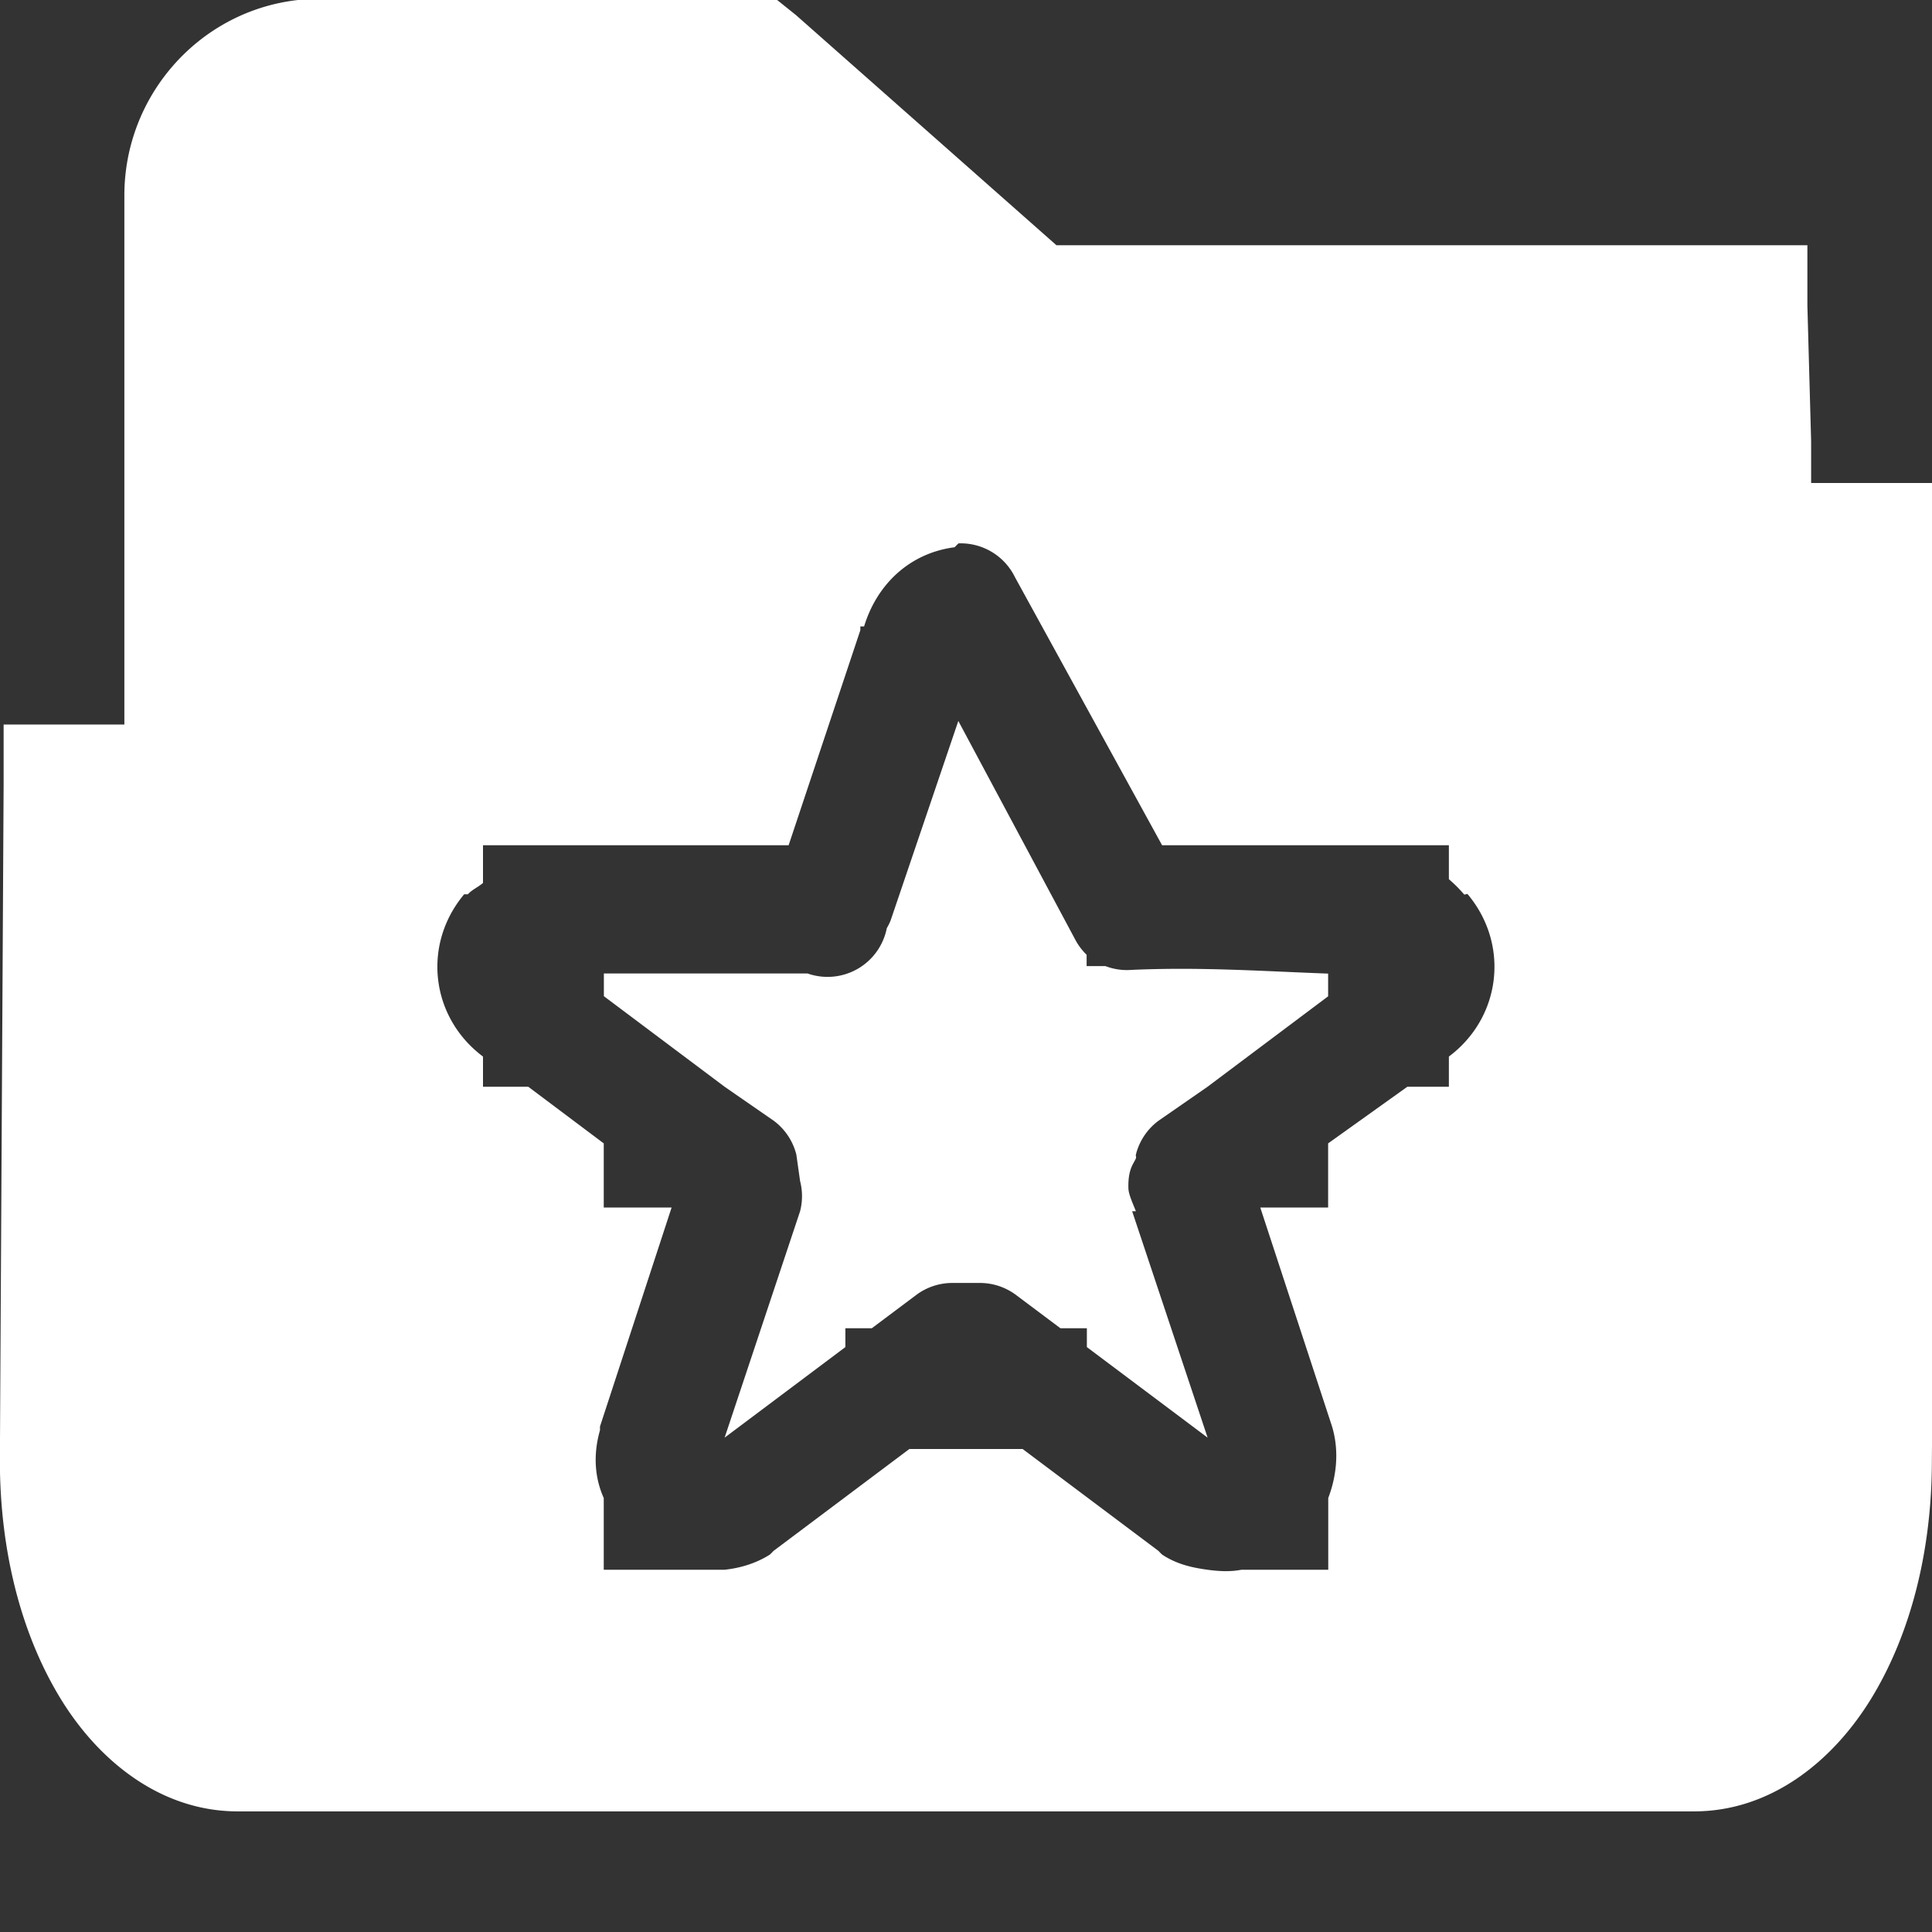 <?xml version="1.0" encoding="UTF-8" standalone="no"?>
<!-- Created with Inkscape (http://www.inkscape.org/) -->

<svg
   xmlns:dc="http://purl.org/dc/elements/1.1/"
   xmlns:cc="http://creativecommons.org/ns#"
   xmlns:rdf="http://www.w3.org/1999/02/22-rdf-syntax-ns#"
   xmlns:svg="http://www.w3.org/2000/svg"
   xmlns="http://www.w3.org/2000/svg"
   xmlns:sodipodi="http://sodipodi.sourceforge.net/DTD/sodipodi-0.dtd"
   xmlns:inkscape="http://www.inkscape.org/namespaces/inkscape"
   width="16px"
   height="16px"
   id="svg5197"
   version="1.1"
   inkscape:version="0.48.2 r9819"
   sodipodi:docname="icon-sparkleshare.svg">
  <rect width="100%" height="100%" fill="#333333" stroke="none"/>
  <defs
     id="defs5199">
    <linearGradient
       id="linearGradient3468">
      <stop
         style="stop-color:#797979;stop-opacity:1;"
         offset="0"
         id="stop3470" />
      <stop
         style="stop-color:#ffffff;stop-opacity:0;"
         offset="1"
         id="stop3472" />
    </linearGradient>
    <linearGradient
       id="linearGradient3480">
      <stop
         id="stop3482"
         offset="0"
         style="stop-color:#fbb161;stop-opacity:1;" />
      <stop
         id="stop3484"
         offset="1"
         style="stop-color:#df7245;stop-opacity:1;" />
    </linearGradient>
    <linearGradient
       id="linearGradient3506">
      <stop
         id="stop3508"
         offset="0"
         style="stop-color:#ca3274;stop-opacity:1;" />
      <stop
         id="stop3510"
         offset="1"
         style="stop-color:#df4e8d;stop-opacity:1;" />
    </linearGradient>
    <linearGradient
       id="linearGradient3524">
      <stop
         id="stop3526"
         offset="0"
         style="stop-color:#e97eaf;stop-opacity:1;" />
      <stop
         id="stop3528"
         offset="1"
         style="stop-color:#e15d95;stop-opacity:1;" />
    </linearGradient>
    <linearGradient
       id="linearGradient3534">
      <stop
         id="stop3536"
         offset="0"
         style="stop-color:#3d1e45;stop-opacity:1;" />
      <stop
         id="stop3538"
         offset="1"
         style="stop-color:#3d1e45;stop-opacity:0;" />
    </linearGradient>
    <linearGradient
       id="linearGradient3542">
      <stop
         id="stop3544"
         offset="0"
         style="stop-color:#5f3668;stop-opacity:1;" />
      <stop
         id="stop3546"
         offset="1"
         style="stop-color:#492652;stop-opacity:1;" />
    </linearGradient>
    <linearGradient
       id="linearGradient3550">
      <stop
         id="stop3552"
         offset="0"
         style="stop-color:#5a3465;stop-opacity:1;" />
      <stop
         id="stop3554"
         offset="1"
         style="stop-color:#3d1d44;stop-opacity:0" />
    </linearGradient>
    <linearGradient
       id="linearGradient3558">
      <stop
         id="stop3560"
         offset="0"
         style="stop-color:#5b3465;stop-opacity:1;" />
      <stop
         id="stop3562"
         offset="1"
         style="stop-color:#4e2a57;stop-opacity:1;" />
    </linearGradient>
    <linearGradient
       id="linearGradient9415">
      <stop
         id="stop9417"
         offset="0"
         style="stop-color:#502c5a;stop-opacity:1;" />
      <stop
         id="stop9419"
         offset="1"
         style="stop-color:#683e73;stop-opacity:1;" />
    </linearGradient>
    <linearGradient
       id="linearGradient11381">
      <stop
         id="stop11383"
         offset="0"
         style="stop-color:#f16e17;stop-opacity:1;" />
      <stop
         style="stop-color:#f2b876;stop-opacity:1;"
         offset="0.5"
         id="stop11389" />
      <stop
         id="stop11385"
         offset="1"
         style="stop-color:#f16e17;stop-opacity:1;" />
    </linearGradient>
    <linearGradient
       id="linearGradient3468-3">
      <stop
         style="stop-color:#797979;stop-opacity:1;"
         offset="0"
         id="stop3470-4" />
      <stop
         style="stop-color:#ffffff;stop-opacity:0;"
         offset="1"
         id="stop3472-8" />
    </linearGradient>
    <linearGradient
       id="linearGradient3480-2">
      <stop
         id="stop3482-8"
         offset="0"
         style="stop-color:#fbb161;stop-opacity:1;" />
      <stop
         id="stop3484-5"
         offset="1"
         style="stop-color:#df7245;stop-opacity:1;" />
    </linearGradient>
    <linearGradient
       id="linearGradient3506-1">
      <stop
         id="stop3508-1"
         offset="0"
         style="stop-color:#ca3274;stop-opacity:1;" />
      <stop
         id="stop3510-2"
         offset="1"
         style="stop-color:#df4e8d;stop-opacity:1;" />
    </linearGradient>
    <linearGradient
       id="linearGradient3524-3">
      <stop
         id="stop3526-1"
         offset="0"
         style="stop-color:#e97eaf;stop-opacity:1;" />
      <stop
         id="stop3528-2"
         offset="1"
         style="stop-color:#e15d95;stop-opacity:1;" />
    </linearGradient>
    <linearGradient
       id="linearGradient3534-3">
      <stop
         id="stop3536-4"
         offset="0"
         style="stop-color:#3d1e45;stop-opacity:1;" />
      <stop
         id="stop3538-1"
         offset="1"
         style="stop-color:#3d1e45;stop-opacity:0;" />
    </linearGradient>
    <linearGradient
       id="linearGradient3542-9">
      <stop
         id="stop3544-4"
         offset="0"
         style="stop-color:#5f3668;stop-opacity:1;" />
      <stop
         id="stop3546-5"
         offset="1"
         style="stop-color:#492652;stop-opacity:1;" />
    </linearGradient>
    <linearGradient
       id="linearGradient3550-9">
      <stop
         id="stop3552-3"
         offset="0"
         style="stop-color:#5a3465;stop-opacity:1;" />
      <stop
         id="stop3554-5"
         offset="1"
         style="stop-color:#3d1d44;stop-opacity:0" />
    </linearGradient>
    <linearGradient
       id="linearGradient3558-8">
      <stop
         id="stop3560-9"
         offset="0"
         style="stop-color:#5b3465;stop-opacity:1;" />
      <stop
         id="stop3562-6"
         offset="1"
         style="stop-color:#4e2a57;stop-opacity:1;" />
    </linearGradient>
    <linearGradient
       id="linearGradient9415-2">
      <stop
         id="stop9417-3"
         offset="0"
         style="stop-color:#502c5a;stop-opacity:1;" />
      <stop
         id="stop9419-6"
         offset="1"
         style="stop-color:#683e73;stop-opacity:1;" />
    </linearGradient>
    <linearGradient
       id="linearGradient11381-8">
      <stop
         id="stop11383-3"
         offset="0"
         style="stop-color:#f16e17;stop-opacity:1;" />
      <stop
         style="stop-color:#f2b876;stop-opacity:1;"
         offset="0.5"
         id="stop11389-9" />
      <stop
         id="stop11385-9"
         offset="1"
         style="stop-color:#f16e17;stop-opacity:1;" />
    </linearGradient>
  </defs>
  <sodipodi:namedview
     id="base"
     pagecolor="#ffffff"
     bordercolor="#666666"
     borderopacity="1.0"
     inkscape:pageopacity="0.0"
     inkscape:pageshadow="2"
     inkscape:zoom="16"
     inkscape:cx="10.70274"
     inkscape:cy="6.7889861"
     inkscape:current-layer="g12382-8"
     showgrid="true"
     inkscape:grid-bbox="true"
     inkscape:document-units="px"
     inkscape:window-width="1028"
     inkscape:window-height="724"
     inkscape:window-x="16"
     inkscape:window-y="20"
     inkscape:window-maximized="0"
     inkscape:snap-nodes="false"
     inkscape:snap-bbox="true"
     showguides="true"
     inkscape:guide-bbox="true"
     inkscape:snap-global="true">
    <inkscape:grid
       type="xygrid"
       id="grid5214" />
  </sodipodi:namedview>
  <g
     id="layer1"
     inkscape:label="Layer 1"
     inkscape:groupmode="layer">
    <g
       id="layer1-3"
       transform="translate(-376.593,-480.998)">
      <g
         transform="translate(-9.246,134.434)"
         id="layer1-30"
         inkscape:label="Layer 1">
        <g
           id="g12382">
          <g
             transform="translate(18.192,6.292)"
             id="layer1-6"
             inkscape:label="Layer 1">
            <g
               id="g12382-8">
              <path
                 id="path4832"
                 style="text-indent:0;text-transform:none;block-progression:tb;color:#000000;fill:#ffffff;fill-opacity:1;fill-rule:evenodd;enable-background:new"
                 d="m 370.115,340.272 c -0.822,0.092 -1.442,0.798 -1.438,1.625 v 4.375 h -0.5 -0.5 v 0.5 l -0.031,5.594 c 0,0.75 0.176,1.437 0.5,1.969 0.324,0.532 0.842,0.938 1.469,0.938 h 12.062 c 0.627,0 1.144,-0.406 1.469,-0.938 0.324,-0.532 0.5,-1.219 0.5,-1.969 l 0.062,-7.594 v -0.5 h -0.5 -0.562 v -0.344 l -0.031,-1.125 v -0.5 h -0.5 -5.719 l -2.157,-1.906 -0.156,-0.125 h -0.188 -3.562 c -0.01,-4.6e-4 -0.022,3.1e-4 -0.031,0 -0.038,-10e-4 -0.086,-10e-4 -0.125,0 h -0.031 -0.031 z m 5.469,4.5 a 0.5,0.5 0 0 1 0.469,0.281 l 1.218,2.219 h 2.375 v 0.281 c 0.045,0.039 0.085,0.078 0.125,0.125 0.006,0.008 0.025,-0.008 0.031,0 0.349,0.417 0.277,1.02 -0.156,1.344 v 0.25 h -0.344 l -0.656,0.469 v 0.531 h -0.562 l 0.594,1.812 c 0.06,0.198 0.04,0.407 -0.031,0.594 v 0.594 h -0.719 c -0.094,0.018 -0.185,0.013 -0.281,0 -0.131,-0.018 -0.255,-0.046 -0.375,-0.125 a 0.5,0.5 0 0 1 -0.031,-0.031 l -1.125,-0.844 h -0.938 l -1.125,0.844 a 0.5,0.5 0 0 1 -0.031,0.031 c -0.119,0.075 -0.251,0.112 -0.375,0.125 h -0.188 -0.812 v -0.594 c -0.075,-0.167 -0.089,-0.36 -0.031,-0.562 a 0.5,0.5 0 0 1 0,-0.031 l 0.593,-1.813 h -0.562 v -0.531 l -0.625,-0.469 h -0.375 v -0.25 c -0.433,-0.324 -0.506,-0.926 -0.156,-1.344 h 0.031 c 0.033,-0.038 0.087,-0.06 0.125,-0.094 v -0.312 h 2.531 l 0.594,-1.781 v -0.031 h 0.031 c 0.107,-0.352 0.38,-0.608 0.75,-0.656 a 0.5,0.5 0 0 1 0.031,-0.031 z m 0,1.469 -0.562,1.656 a 0.5,0.5 0 0 1 -0.031,0.062 0.5,0.5 0 0 1 -0.656,0.375 h -0.031 -1.656 v 0.188 l 1,0.75 0.406,0.281 a 0.5,0.5 0 0 1 0.188,0.281 l 0.031,0.219 a 0.5,0.5 0 0 1 0,0.25 l -0.625,1.875 1,-0.75 v -0.156 h 0.219 l 0.375,-0.281 a 0.5,0.5 0 0 1 0.281,-0.094 h 0.25 a 0.5,0.5 0 0 1 0.281,0.094 l 0.375,0.281 h 0.219 v 0.156 l 1,0.75 -0.625,-1.875 h 0.031 c -0.026,-0.066 -0.06,-0.139 -0.062,-0.188 -0.005,-0.164 0.045,-0.207 0.062,-0.25 0.005,-0.013 -0.003,-0.019 0,-0.031 a 0.5,0.5 0 0 1 0.188,-0.281 l 0.404,-0.28 1,-0.75 v -0.188 c -0.562,-0.021 -1.058,-0.056 -1.625,-0.031 a 0.5,0.5 0 0 1 -0.219,-0.031 h -0.156 v -0.094 a 0.5,0.5 0 0 1 -0.094,-0.125 l -0.969,-1.812 z"
                 inkscape:connector-curvature="0" />
            </g>
          </g>
        </g>
      </g>
    </g>
  </g>
</svg>
